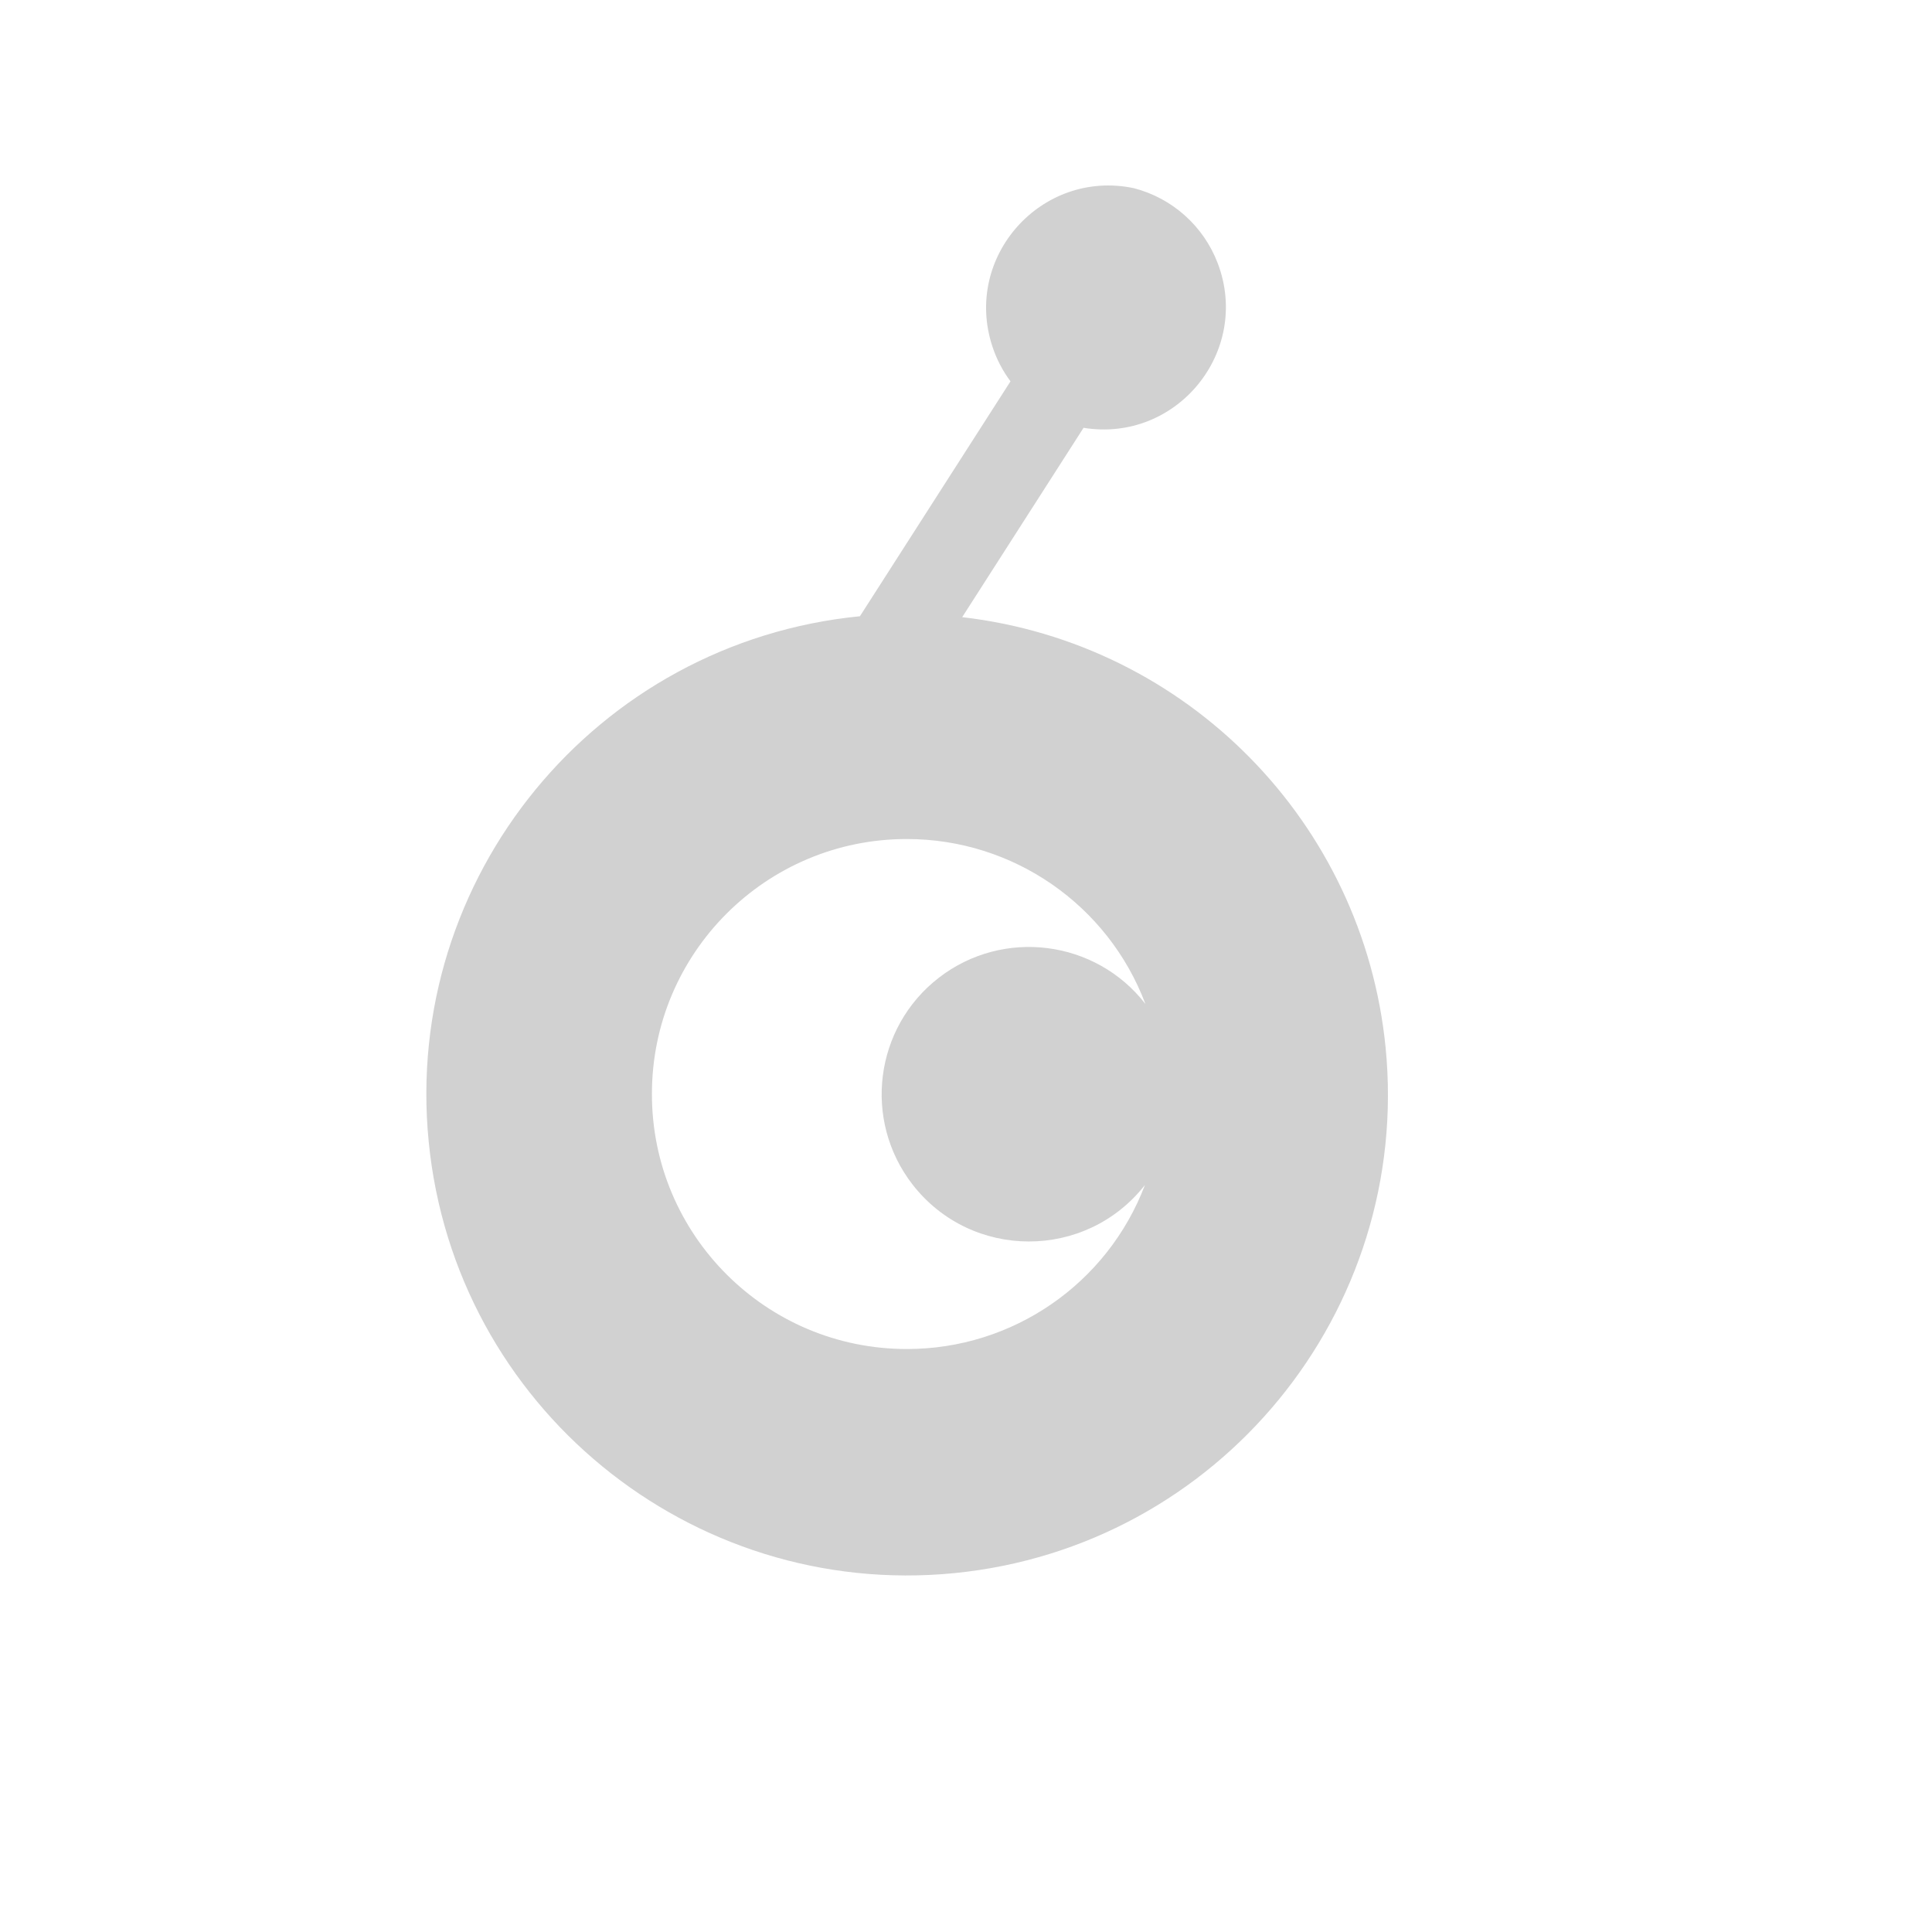 <?xml version="1.0" encoding="utf-8"?>
<svg fill="#d1d1d1" width="32" height="32" viewBox="0 0 32 32" xmlns="http://www.w3.org/2000/svg">
  <path d="M 15.937 10.222 L 17.947 7.086 C 19.49 7.336 20.724 5.823 20.17 4.362 C 19.936 3.745 19.416 3.28 18.777 3.116 C 17.247 2.799 15.947 4.258 16.438 5.741 C 16.506 5.948 16.607 6.142 16.737 6.316 L 14.243 10.207 C 9.866 10.638 6.667 14.537 7.101 18.914 C 7.534 23.29 11.431 26.486 15.807 26.056 C 20.183 25.623 23.38 21.726 22.95 17.35 C 22.58 13.62 19.66 10.653 15.937 10.222 Z M 15.022 22.344 C 12.689 22.346 10.796 20.454 10.798 18.121 C 10.796 15.787 12.688 13.895 15.022 13.897 C 16.779 13.897 18.352 14.985 18.972 16.629 C 18.146 15.565 16.613 15.371 15.548 16.196 C 14.483 17.022 14.289 18.555 15.115 19.62 C 16.09 20.874 17.984 20.878 18.964 19.627 C 18.342 21.264 16.773 22.345 15.022 22.344 Z"/>
</svg>
